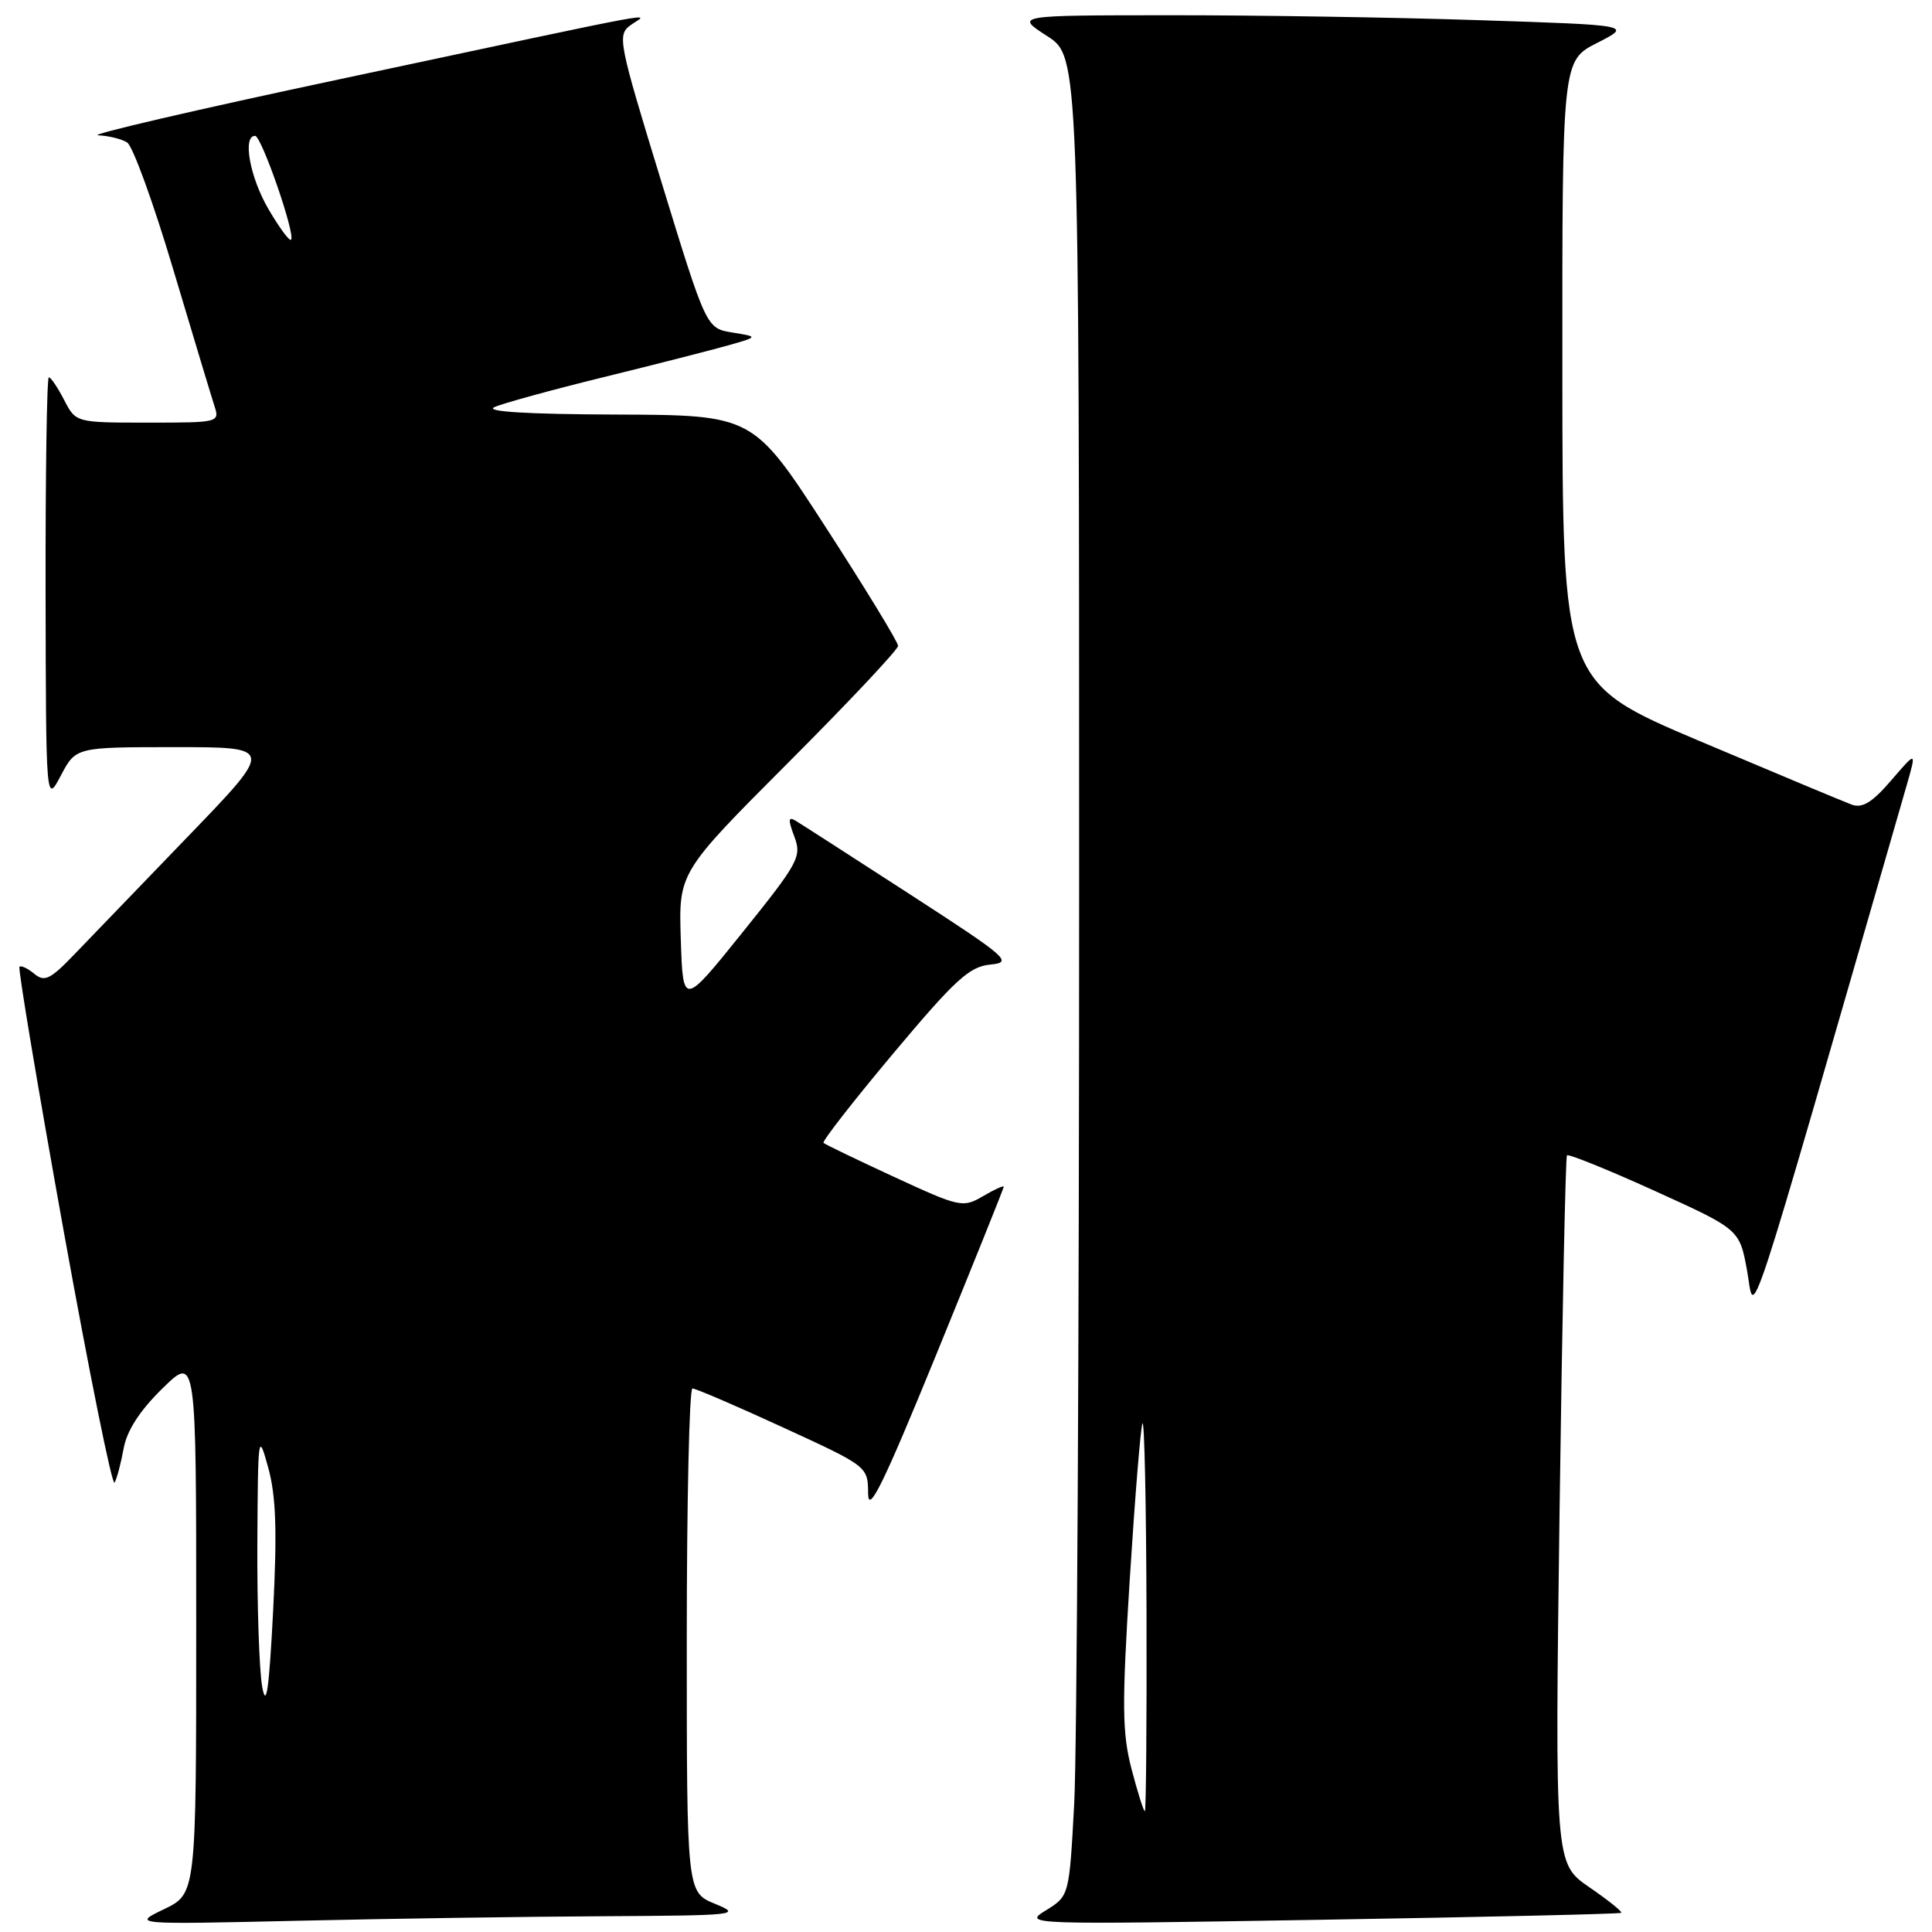 <?xml version="1.0" encoding="UTF-8" standalone="no"?>
<!DOCTYPE svg PUBLIC "-//W3C//DTD SVG 1.1//EN" "http://www.w3.org/Graphics/SVG/1.1/DTD/svg11.dtd" >
<svg xmlns="http://www.w3.org/2000/svg" xmlns:xlink="http://www.w3.org/1999/xlink" version="1.1" viewBox="0 0 256 256">
 <g >
 <path fill="currentColor"
d=" M 80.00 253.91 C 97.66 253.81 98.33 253.74 94.75 252.27 C 91.00 250.73 91.00 250.73 91.00 217.36 C 91.00 199.01 91.34 183.99 91.75 183.98 C 92.16 183.97 97.56 186.29 103.75 189.14 C 115.00 194.31 115.00 194.31 115.03 197.90 C 115.05 200.71 117.04 196.67 124.03 179.56 C 128.96 167.49 133.00 157.45 133.00 157.25 C 133.00 157.05 131.76 157.61 130.25 158.50 C 127.59 160.06 127.20 159.98 118.50 155.96 C 113.55 153.67 109.33 151.64 109.12 151.44 C 108.91 151.24 113.06 145.91 118.35 139.60 C 126.56 129.81 128.44 128.08 131.22 127.81 C 134.26 127.52 133.60 126.94 120.57 118.50 C 112.92 113.55 106.11 109.16 105.42 108.75 C 104.44 108.16 104.41 108.62 105.25 110.84 C 106.25 113.51 105.84 114.28 98.41 123.52 C 90.50 133.36 90.50 133.36 90.21 124.49 C 89.92 115.61 89.92 115.61 104.46 101.04 C 112.46 93.03 119.00 86.07 119.00 85.58 C 119.00 85.08 114.68 78.00 109.40 69.84 C 99.79 55.00 99.79 55.00 81.65 54.93 C 69.89 54.89 64.20 54.54 65.50 53.95 C 66.60 53.45 73.12 51.66 80.00 49.97 C 86.88 48.28 94.30 46.38 96.50 45.76 C 100.50 44.62 100.50 44.62 97.04 44.06 C 93.59 43.50 93.59 43.50 87.64 24.10 C 81.93 5.47 81.77 4.64 83.56 3.33 C 85.81 1.69 90.31 0.85 45.00 10.50 C 26.02 14.53 11.62 17.88 13.00 17.93 C 14.38 17.99 16.11 18.41 16.85 18.88 C 17.59 19.35 20.33 26.88 22.93 35.62 C 25.54 44.35 28.00 52.51 28.40 53.75 C 29.13 55.98 29.04 56.00 19.59 56.00 C 10.05 56.00 10.05 56.00 8.50 53.00 C 7.65 51.35 6.74 50.00 6.47 50.00 C 6.21 50.00 6.02 62.71 6.04 78.25 C 6.09 106.50 6.09 106.50 8.07 102.75 C 10.05 99.00 10.05 99.00 23.19 99.00 C 36.32 99.00 36.32 99.00 24.99 110.75 C 18.76 117.21 11.97 124.27 9.89 126.42 C 6.66 129.79 5.90 130.16 4.54 129.03 C 3.67 128.31 2.78 127.89 2.58 128.11 C 2.37 128.32 5.00 144.01 8.41 162.96 C 11.83 181.91 14.87 196.99 15.18 196.46 C 15.49 195.93 16.02 193.90 16.38 191.95 C 16.80 189.58 18.50 186.94 21.51 183.99 C 26.00 179.58 26.00 179.58 26.00 215.25 C 26.00 250.92 26.00 250.92 21.75 252.97 C 17.50 255.01 17.50 255.01 39.50 254.51 C 51.60 254.23 69.83 253.96 80.00 253.91 Z  M 214.82 253.46 C 215.00 253.31 213.09 251.78 210.58 250.06 C 206.03 246.92 206.03 246.92 206.65 200.21 C 207.00 174.52 207.44 153.32 207.63 153.09 C 207.82 152.87 213.05 154.98 219.24 157.79 C 230.50 162.90 230.50 162.90 231.50 168.39 C 232.59 174.38 230.72 180.07 252.66 104.00 C 253.95 99.50 253.95 99.50 250.60 103.40 C 248.09 106.32 246.77 107.13 245.37 106.62 C 244.34 106.24 235.30 102.46 225.27 98.22 C 207.04 90.50 207.04 90.50 207.02 49.27 C 207.00 8.04 207.00 8.04 211.64 5.68 C 216.27 3.33 216.27 3.33 195.89 2.67 C 184.67 2.30 166.28 2.01 155.00 2.02 C 134.50 2.03 134.50 2.03 138.74 4.77 C 142.99 7.50 142.99 7.50 142.99 117.09 C 143.00 177.37 142.70 232.21 142.34 238.95 C 141.68 251.22 141.68 251.22 138.59 253.13 C 135.53 255.02 135.87 255.03 175.00 254.38 C 196.72 254.02 214.64 253.61 214.82 253.46 Z  M 34.74 223.50 C 34.35 221.30 34.06 212.75 34.10 204.50 C 34.18 190.00 34.22 189.67 35.54 194.47 C 36.58 198.24 36.73 202.86 36.19 213.47 C 35.65 223.94 35.28 226.48 34.74 223.50 Z  M 35.59 27.74 C 33.12 23.53 32.10 18.00 33.80 18.00 C 34.65 18.00 39.20 31.14 38.56 31.77 C 38.35 31.98 37.01 30.17 35.59 27.74 Z  M 149.93 234.39 C 148.69 229.60 148.65 225.96 149.70 209.25 C 150.38 198.51 151.13 189.22 151.38 188.61 C 151.64 188.00 151.88 199.31 151.92 213.75 C 151.96 228.19 151.86 240.00 151.70 240.00 C 151.53 240.00 150.74 237.48 149.93 234.39 Z "/>
</g>
</svg>